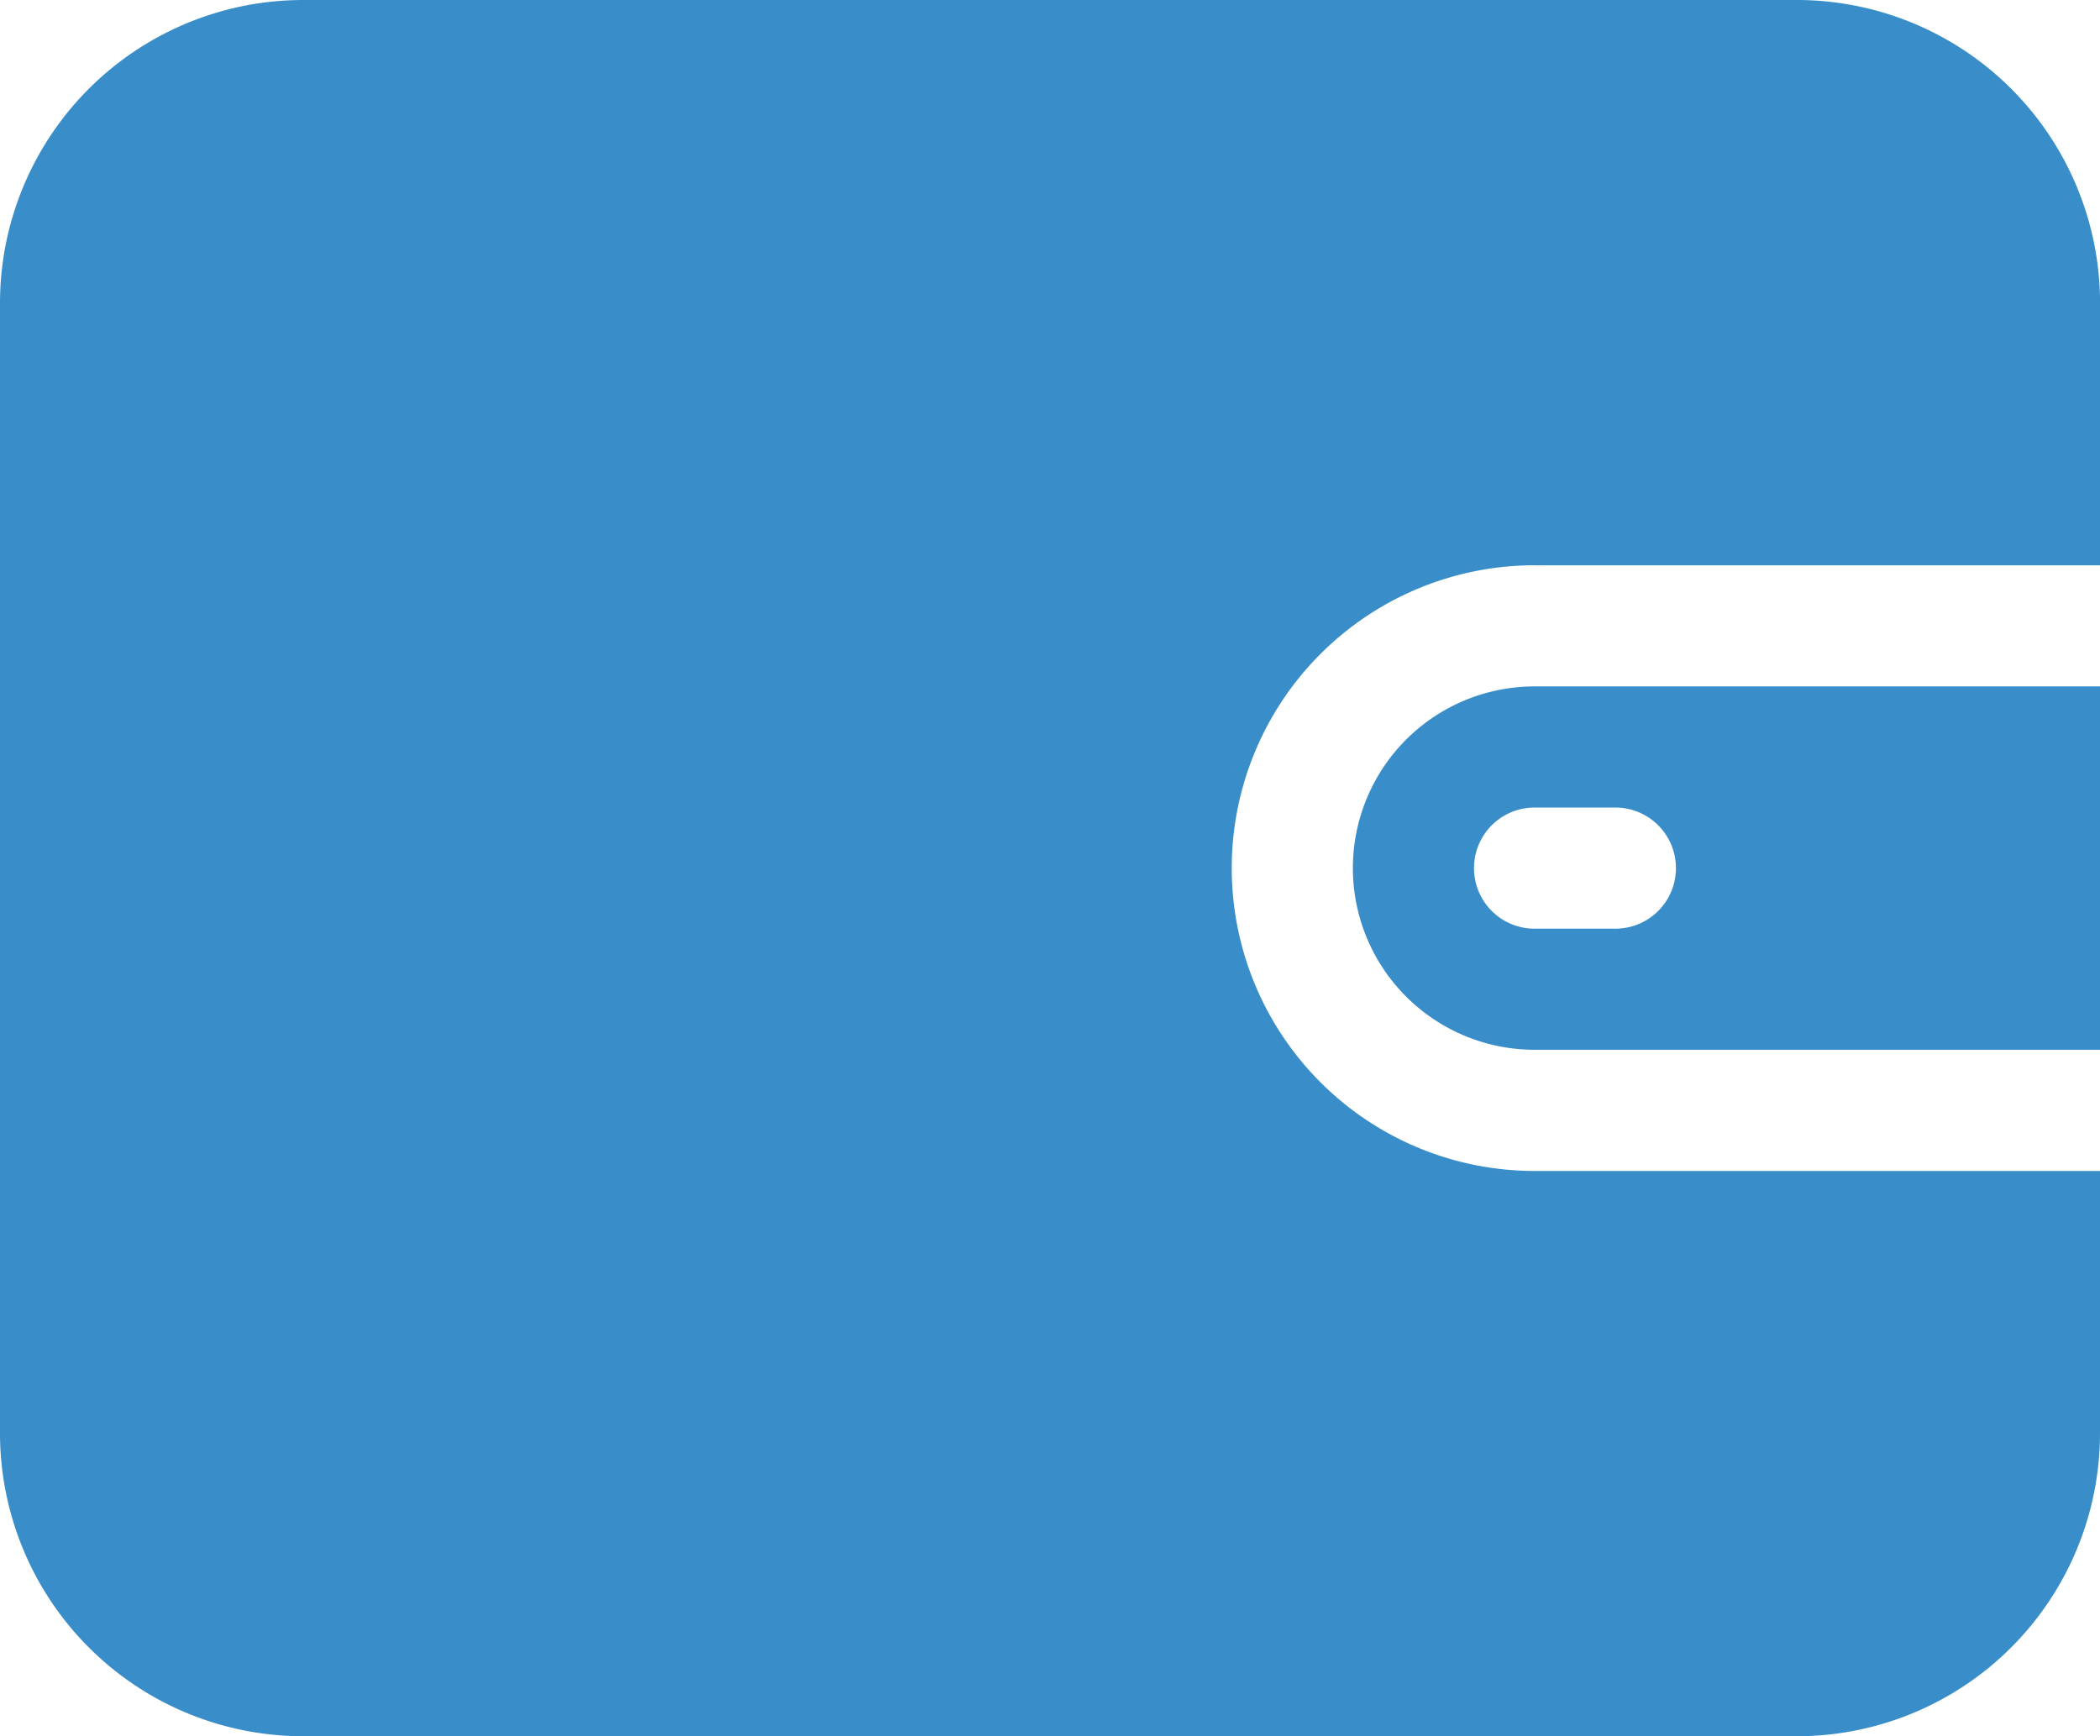 <svg xmlns="http://www.w3.org/2000/svg" width="35.826" height="29.626" viewBox="0 0 35.826 29.626"><defs><style>.a{fill:#398eca;}</style></defs><g transform="translate(0 -44.308)"><g transform="translate(0 44.308)"><g transform="translate(0 0)"><path class="a" d="M26.181,53.954h9.646V49.475a5.173,5.173,0,0,0-5.167-5.167H5.167A5.173,5.173,0,0,0,0,49.475V68.766a5.173,5.173,0,0,0,5.167,5.167H30.659a5.173,5.173,0,0,0,5.167-5.167V64.288H26.181a5.167,5.167,0,0,1,0-10.335Z" transform="translate(0 -44.308)"/></g></g><g transform="translate(23.08 56.02)"><g transform="translate(0 0)"><path class="a" d="M332.946,211.692a3.1,3.1,0,0,0,0,6.2h9.646v-6.2h-9.646Zm1.378,4.134h-1.378a1.033,1.033,0,0,1,0-2.067h1.378a1.033,1.033,0,1,1,0,2.067Z" transform="translate(-329.846 -211.692)"/></g></g></g></svg>